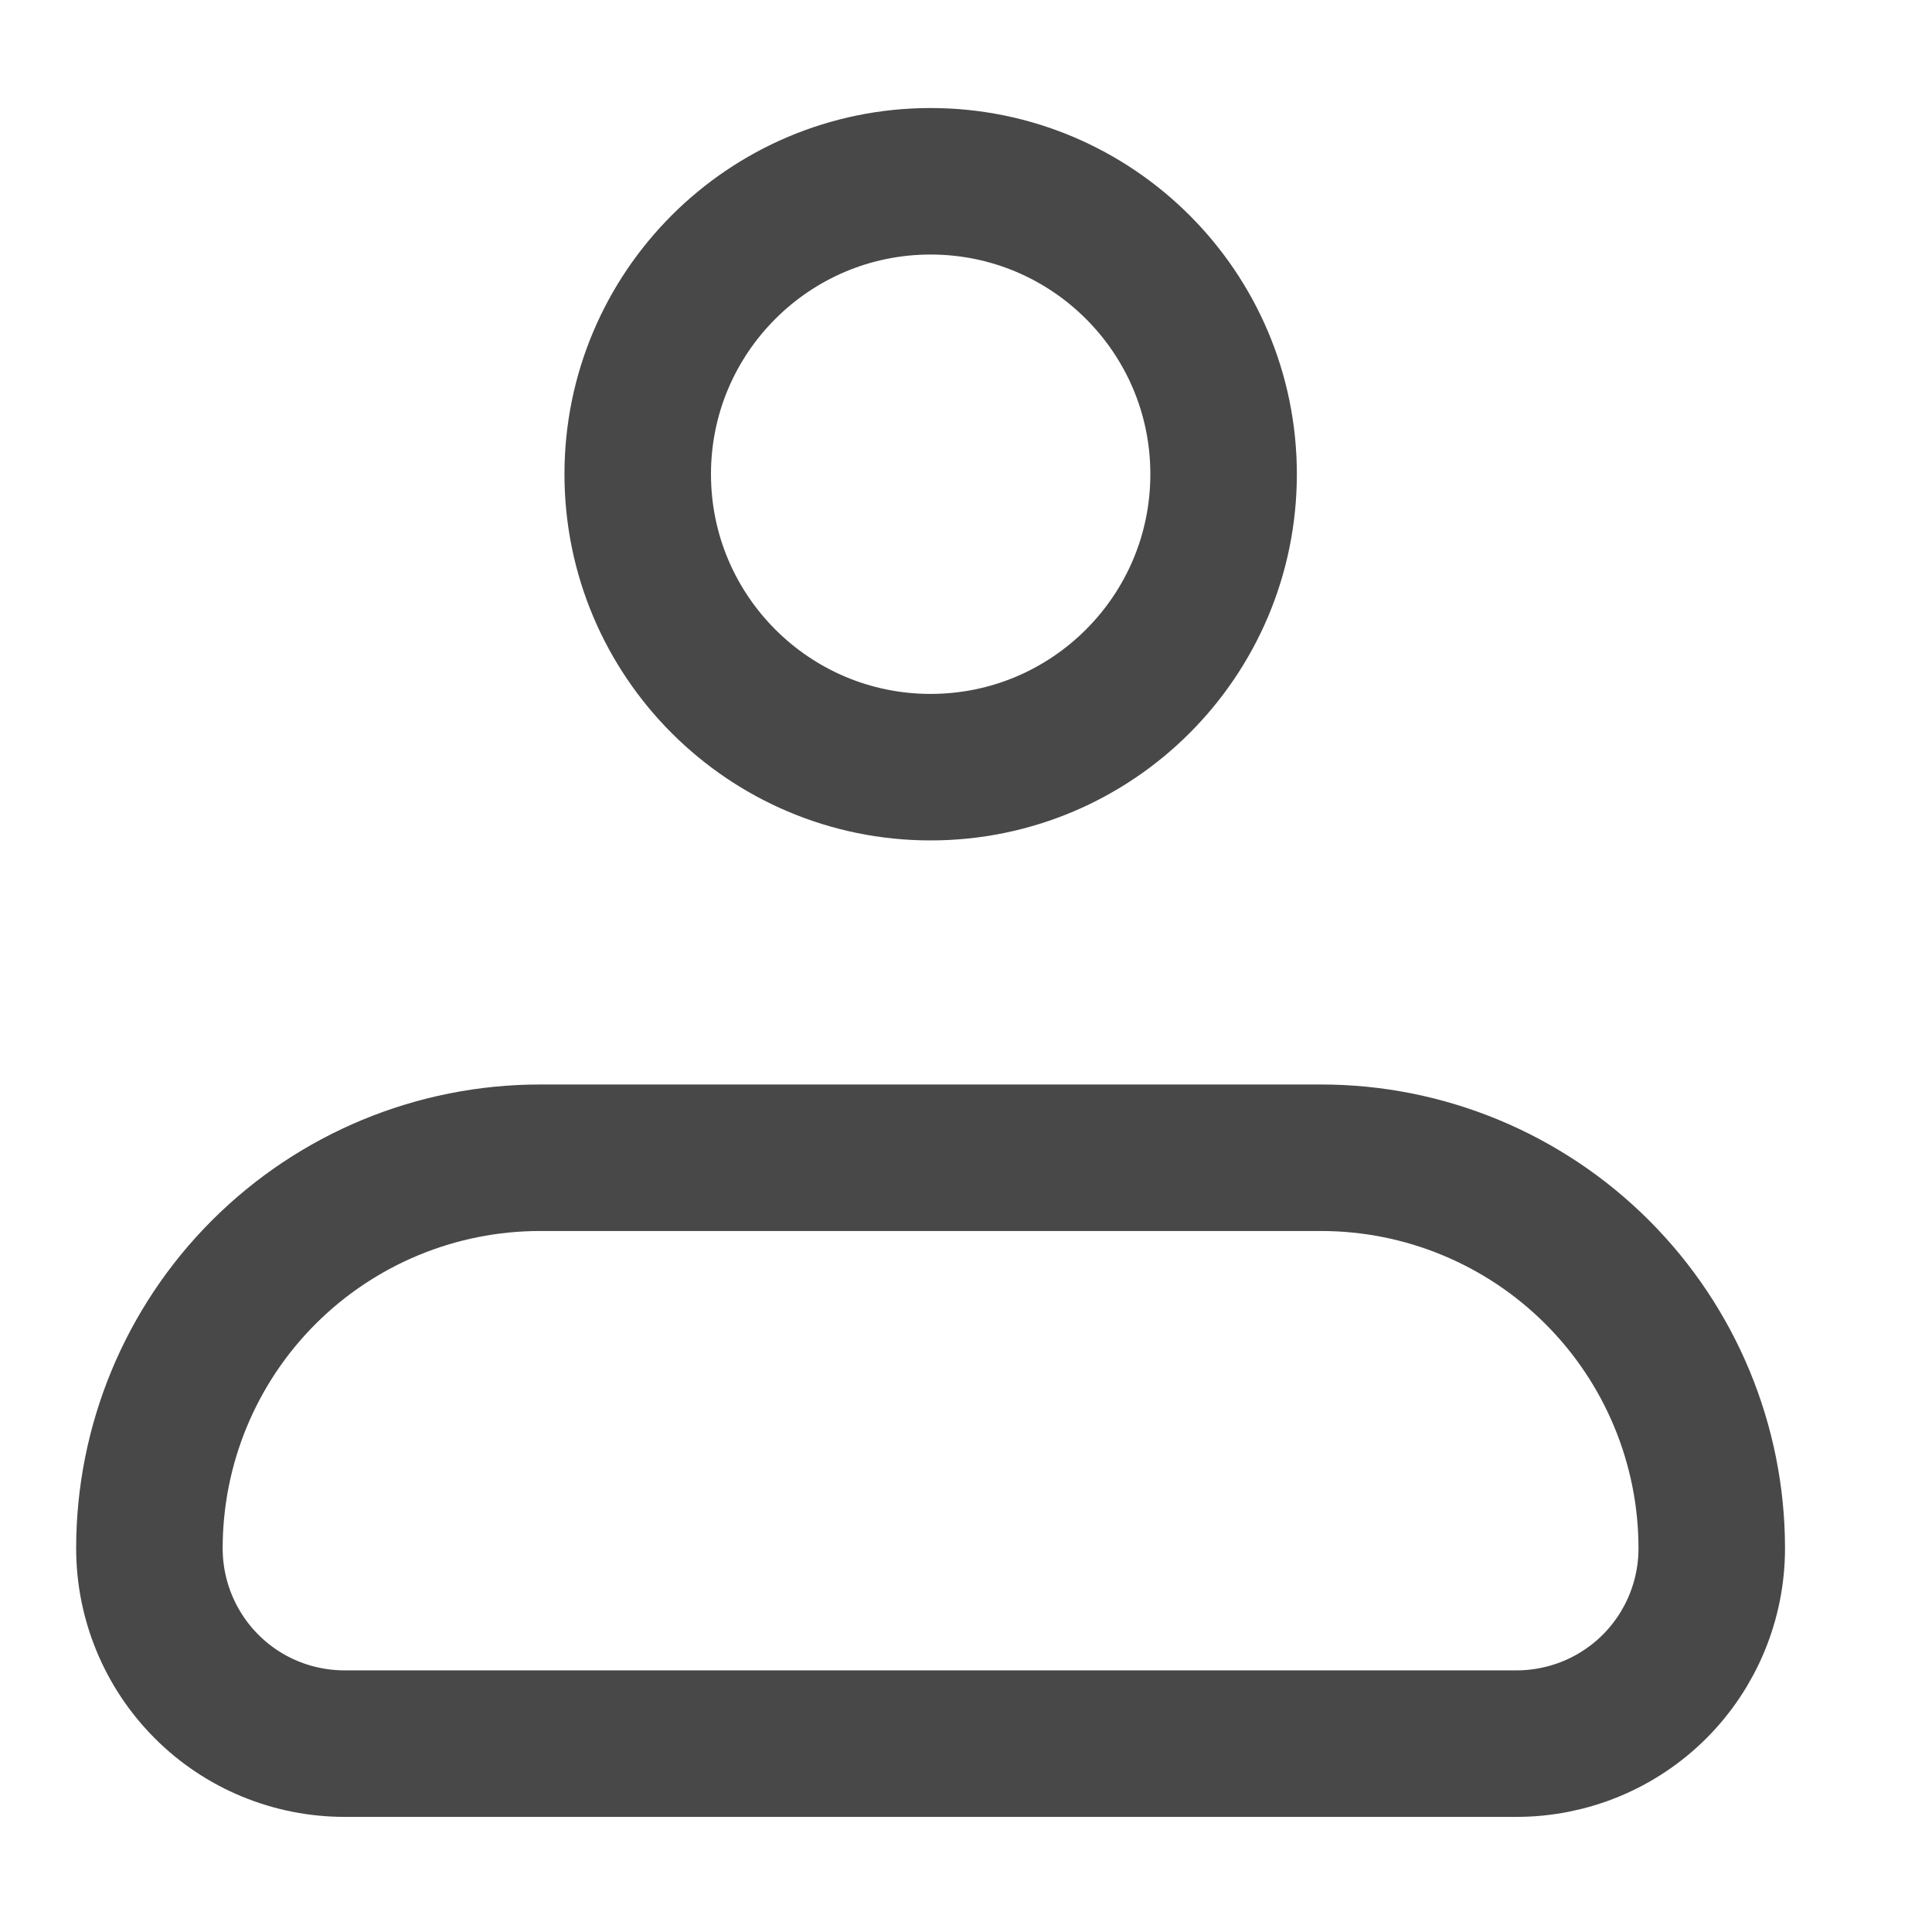 <svg width="12" height="12" viewBox="0 0 12 12" fill="none" xmlns="http://www.w3.org/2000/svg">
<path d="M0.928 9.617C0.928 8.974 1.183 8.357 1.638 7.902C2.093 7.447 2.71 7.191 3.354 7.191H8.206C8.849 7.191 9.466 7.447 9.921 7.902C10.376 8.357 10.632 8.974 10.632 9.617C10.632 9.939 10.504 10.248 10.277 10.475C10.049 10.703 9.74 10.83 9.419 10.83H2.141C1.819 10.83 1.51 10.703 1.283 10.475C1.056 10.248 0.928 9.939 0.928 9.617Z" stroke="#484848" stroke-width="0.91" stroke-linejoin="round"/>
<path d="M5.78 4.765C6.785 4.765 7.6 3.95 7.6 2.945C7.6 1.941 6.785 1.126 5.78 1.126C4.776 1.126 3.961 1.941 3.961 2.945C3.961 3.95 4.776 4.765 5.78 4.765Z" stroke="#484848" stroke-width="0.91"/>
</svg>
